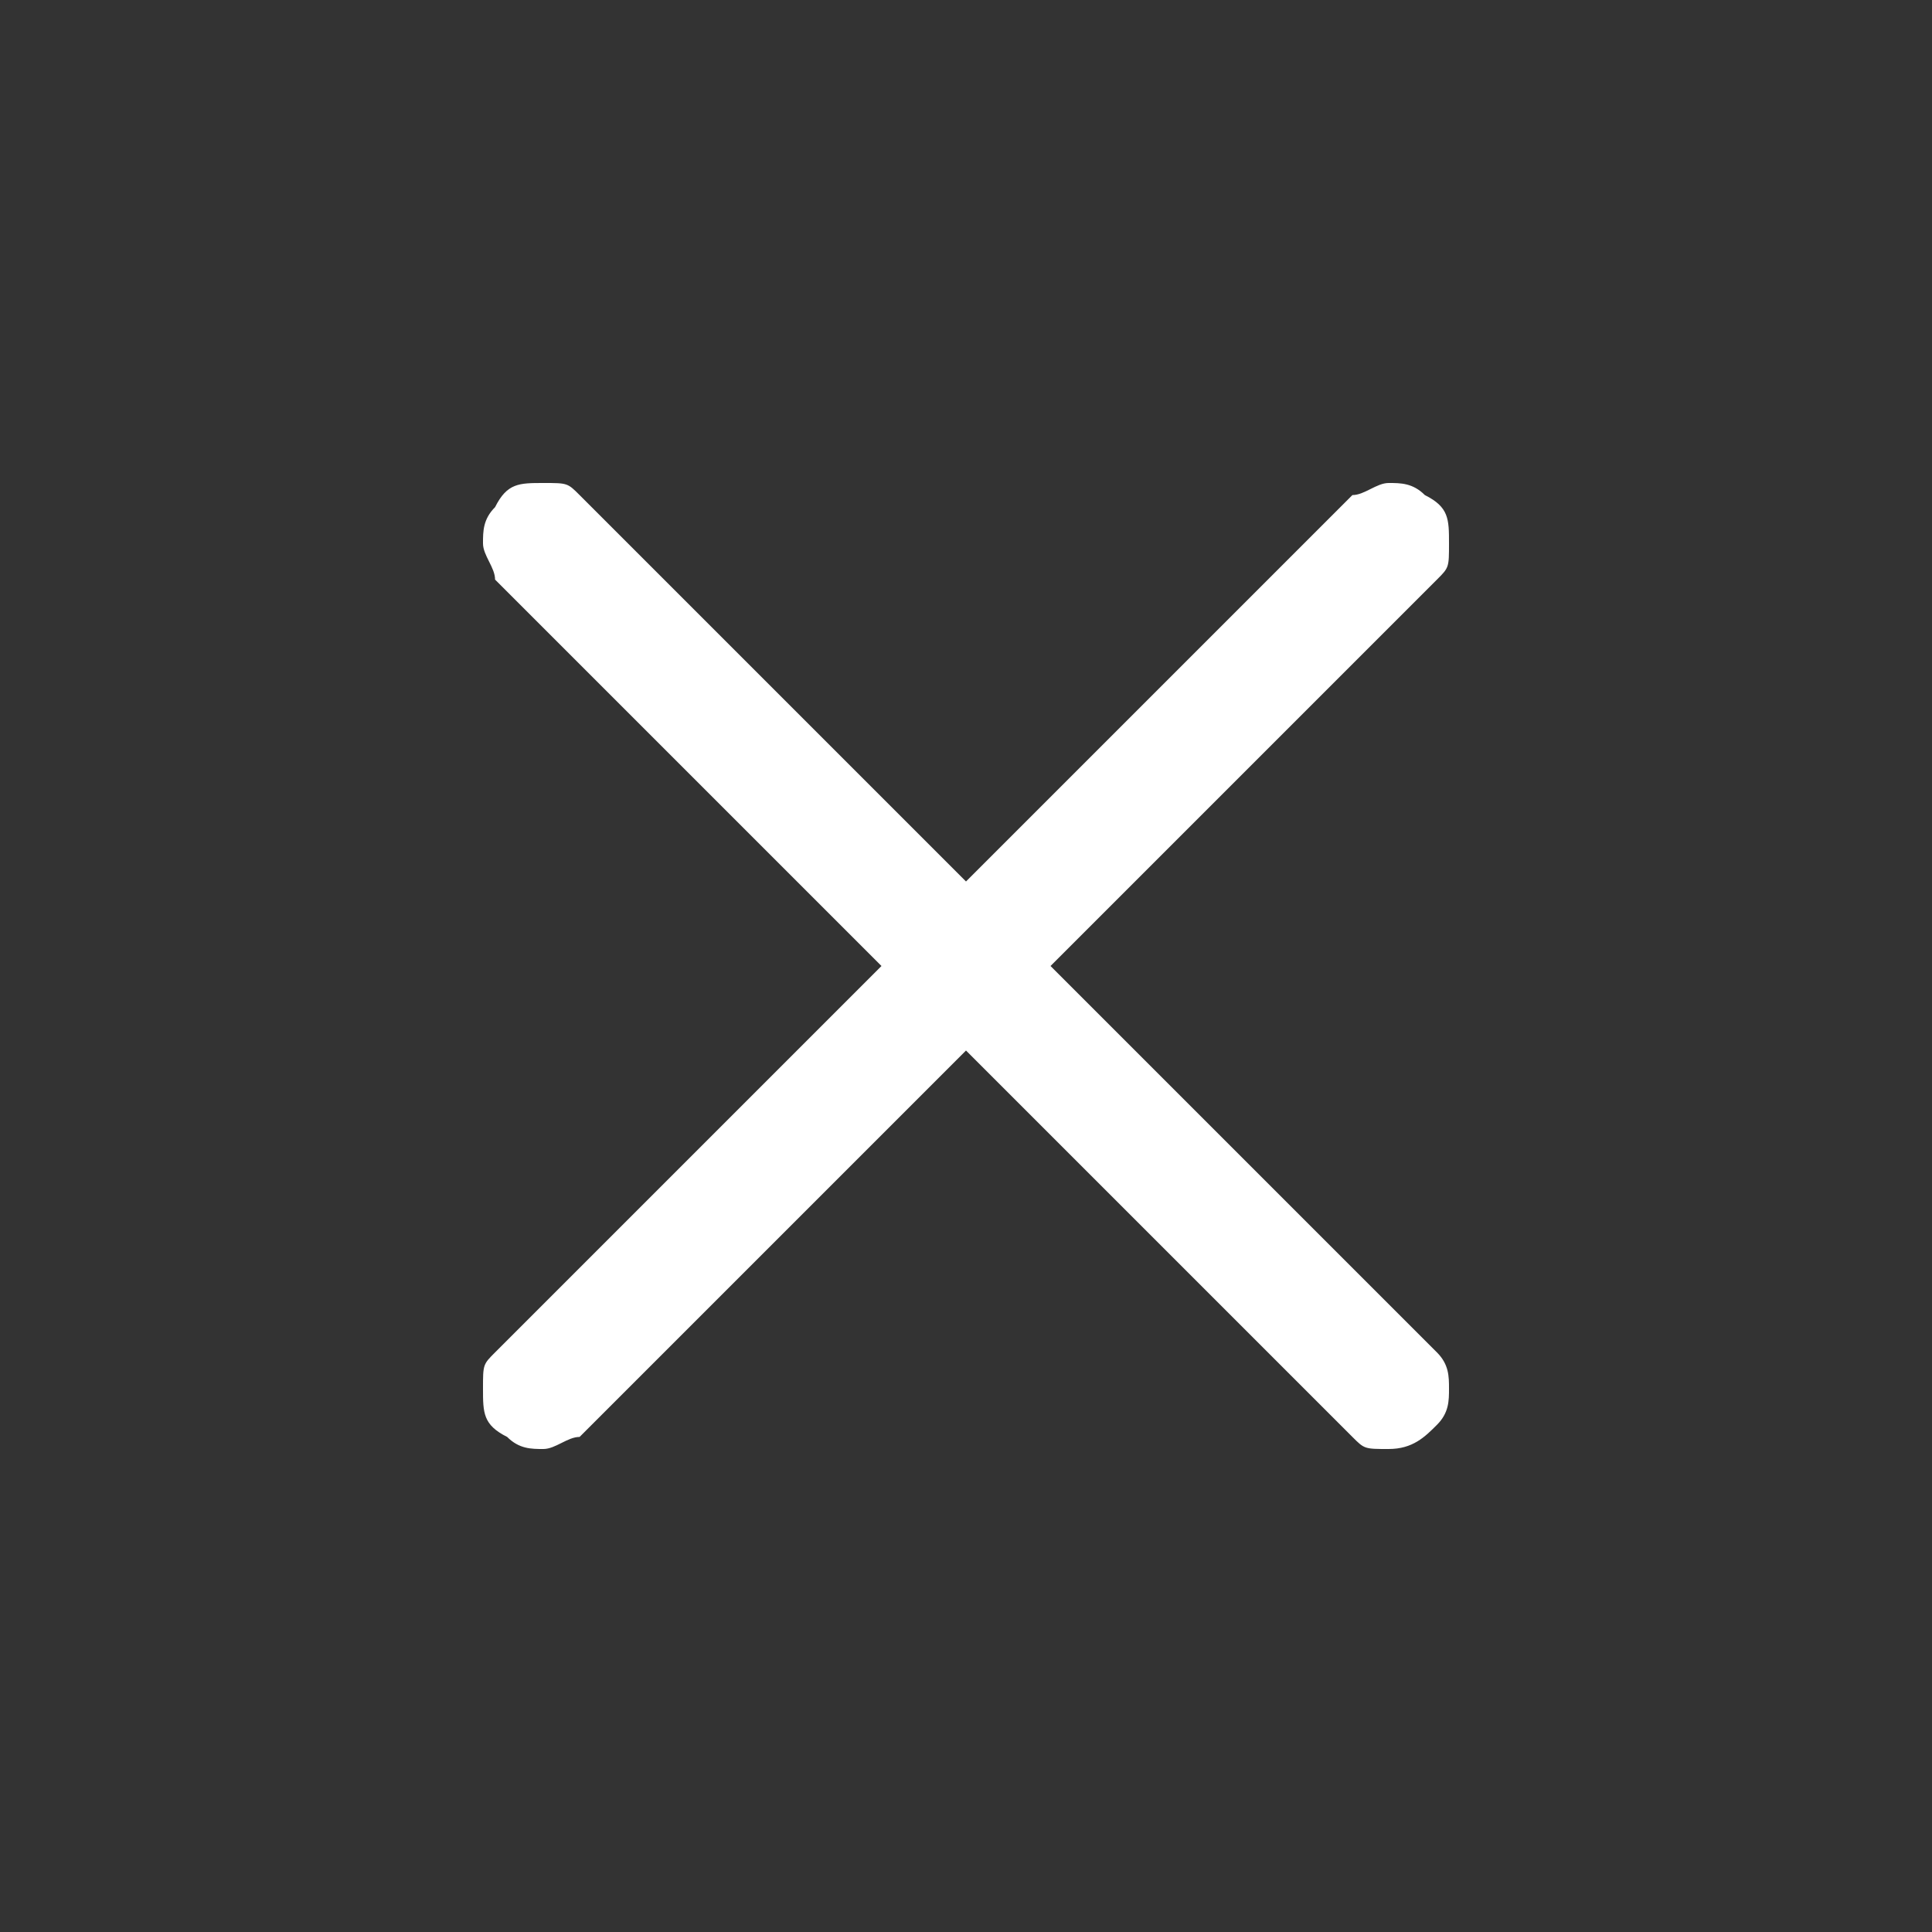 <?xml version="1.0" encoding="utf-8"?>
<!-- Generator: Adobe Illustrator 26.3.1, SVG Export Plug-In . SVG Version: 6.00 Build 0)  -->
<svg version="1.1" id="Layer_1" xmlns="http://www.w3.org/2000/svg" xmlns:xlink="http://www.w3.org/1999/xlink" x="0px" y="0px"
	 viewBox="0 0 16 16" style="enable-background:new 0 0 16 16;" xml:space="preserve">
<rect x="0" y="0" width="16" height="16" fill="#333333" stroke="none"/>
<style type="text/css">
	.st0{fill:#FFFFFF;}
</style>
<path class="st0" d="M8,8.7l-3.2,3.2C4.7,11.9,4.6,12,4.5,12c-0.1,0-0.2,0-0.3-0.1C4,11.8,4,11.7,4,11.5s0-0.2,0.1-0.3L7.3,8
	L4.1,4.8C4.1,4.7,4,4.6,4,4.5c0-0.1,0-0.2,0.1-0.3C4.2,4,4.3,4,4.5,4s0.2,0,0.3,0.1L8,7.3l3.2-3.2C11.3,4.1,11.4,4,11.5,4
	c0.1,0,0.2,0,0.3,0.1C12,4.2,12,4.3,12,4.5s0,0.2-0.1,0.3L8.7,8l3.2,3.2c0.1,0.1,0.1,0.2,0.1,0.3c0,0.1,0,0.2-0.1,0.3
	S11.7,12,11.5,12s-0.2,0-0.3-0.1L8,8.7z"/>
</svg>
